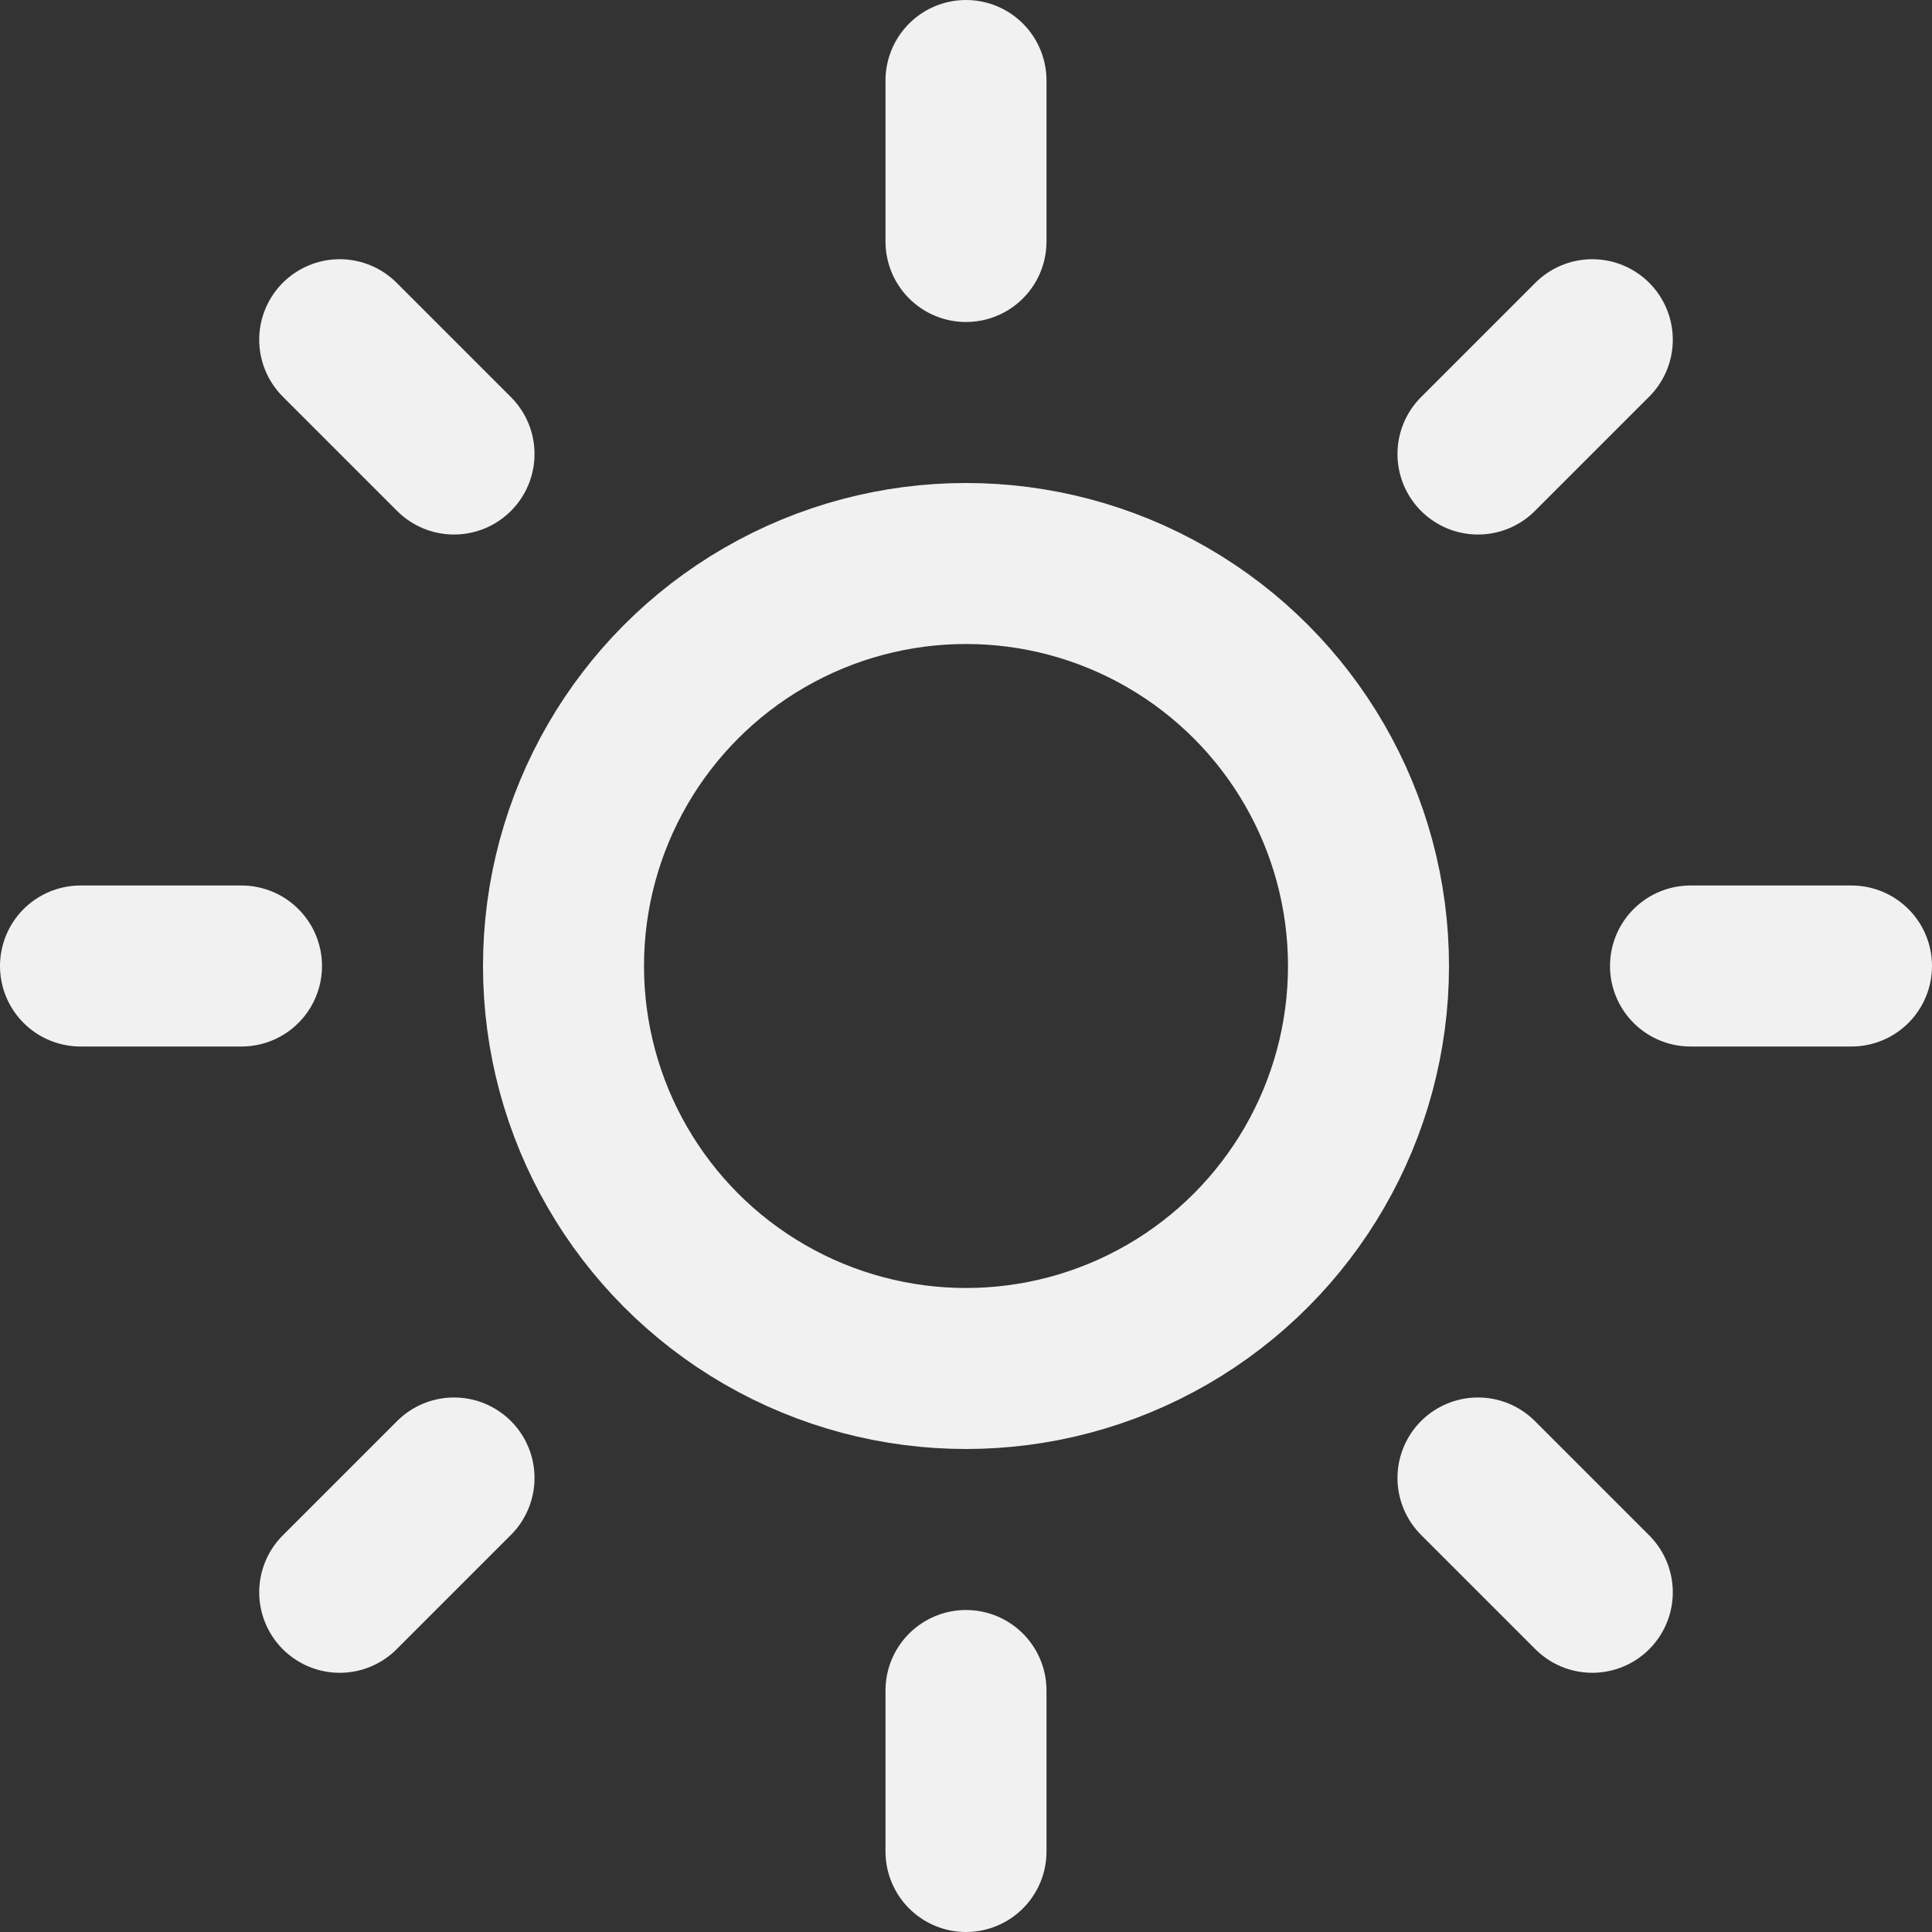 <?xml version="1.0" encoding="UTF-8" standalone="no"?>
<svg
   xmlns:dc="http://purl.org/dc/elements/1.1/"
   xmlns:cc="http://creativecommons.org/ns#"
   xmlns:rdf="http://www.w3.org/1999/02/22-rdf-syntax-ns#"
   xmlns:svg="http://www.w3.org/2000/svg"
   xmlns="http://www.w3.org/2000/svg"
   xmlns:sodipodi="http://sodipodi.sourceforge.net/DTD/sodipodi-0.dtd"
   xmlns:inkscape="http://www.inkscape.org/namespaces/inkscape"
   inkscape:version="1.0 (4035a4fb49, 2020-05-01)"
   sodipodi:docname="sun.svg"
   id="svg883"
   version="1.1"
   class="feather feather-sun"
   stroke-linejoin="round"
   stroke-linecap="round"
   stroke-width="2"
   stroke="#f1f1f1"
   fill="none"
   viewBox="0 0 24 24"
   height="24"
   width="24">
  <rect x="0" y="0" width="24" height="24" fill="#333333" stroke="none"/>
  <defs
     id="defs887" />
  <sodipodi:namedview
     inkscape:current-layer="svg883"
     inkscape:window-maximized="1"
     inkscape:window-y="-8"
     inkscape:window-x="-8"
     inkscape:cy="18.065112"
     inkscape:cx="10.378945"
     inkscape:zoom="12.041667"
     showgrid="false"
     id="namedview885"
     inkscape:window-height="745"
     inkscape:window-width="1366"
     inkscape:pageshadow="2"
     inkscape:pageopacity="0"
     guidetolerance="10"
     gridtolerance="10"
     objecttolerance="10"
     borderopacity="1"
     bordercolor="#666666"
     pagecolor="#ffffff" />
  <circle
     id="circle865"
     r="5"
     cy="12"
     cx="12" />
  <line
     id="line867"
     y2="3"
     x2="12"
     y1="1"
     x1="12" />
  <line
     id="line869"
     y2="23"
     x2="12"
     y1="21"
     x1="12" />
  <line
     id="line871"
     y2="5.64"
     x2="5.64"
     y1="4.22"
     x1="4.22" />
  <line
     id="line873"
     y2="19.78"
     x2="19.78"
     y1="18.36"
     x1="18.36" />
  <line
     id="line875"
     y2="12"
     x2="3"
     y1="12"
     x1="1" />
  <line
     id="line877"
     y2="12"
     x2="23"
     y1="12"
     x1="21" />
  <line
     id="line879"
     y2="18.36"
     x2="5.64"
     y1="19.78"
     x1="4.22" />
  <line
     id="line881"
     y2="4.22"
     x2="19.78"
     y1="5.64"
     x1="18.36" />
</svg>
